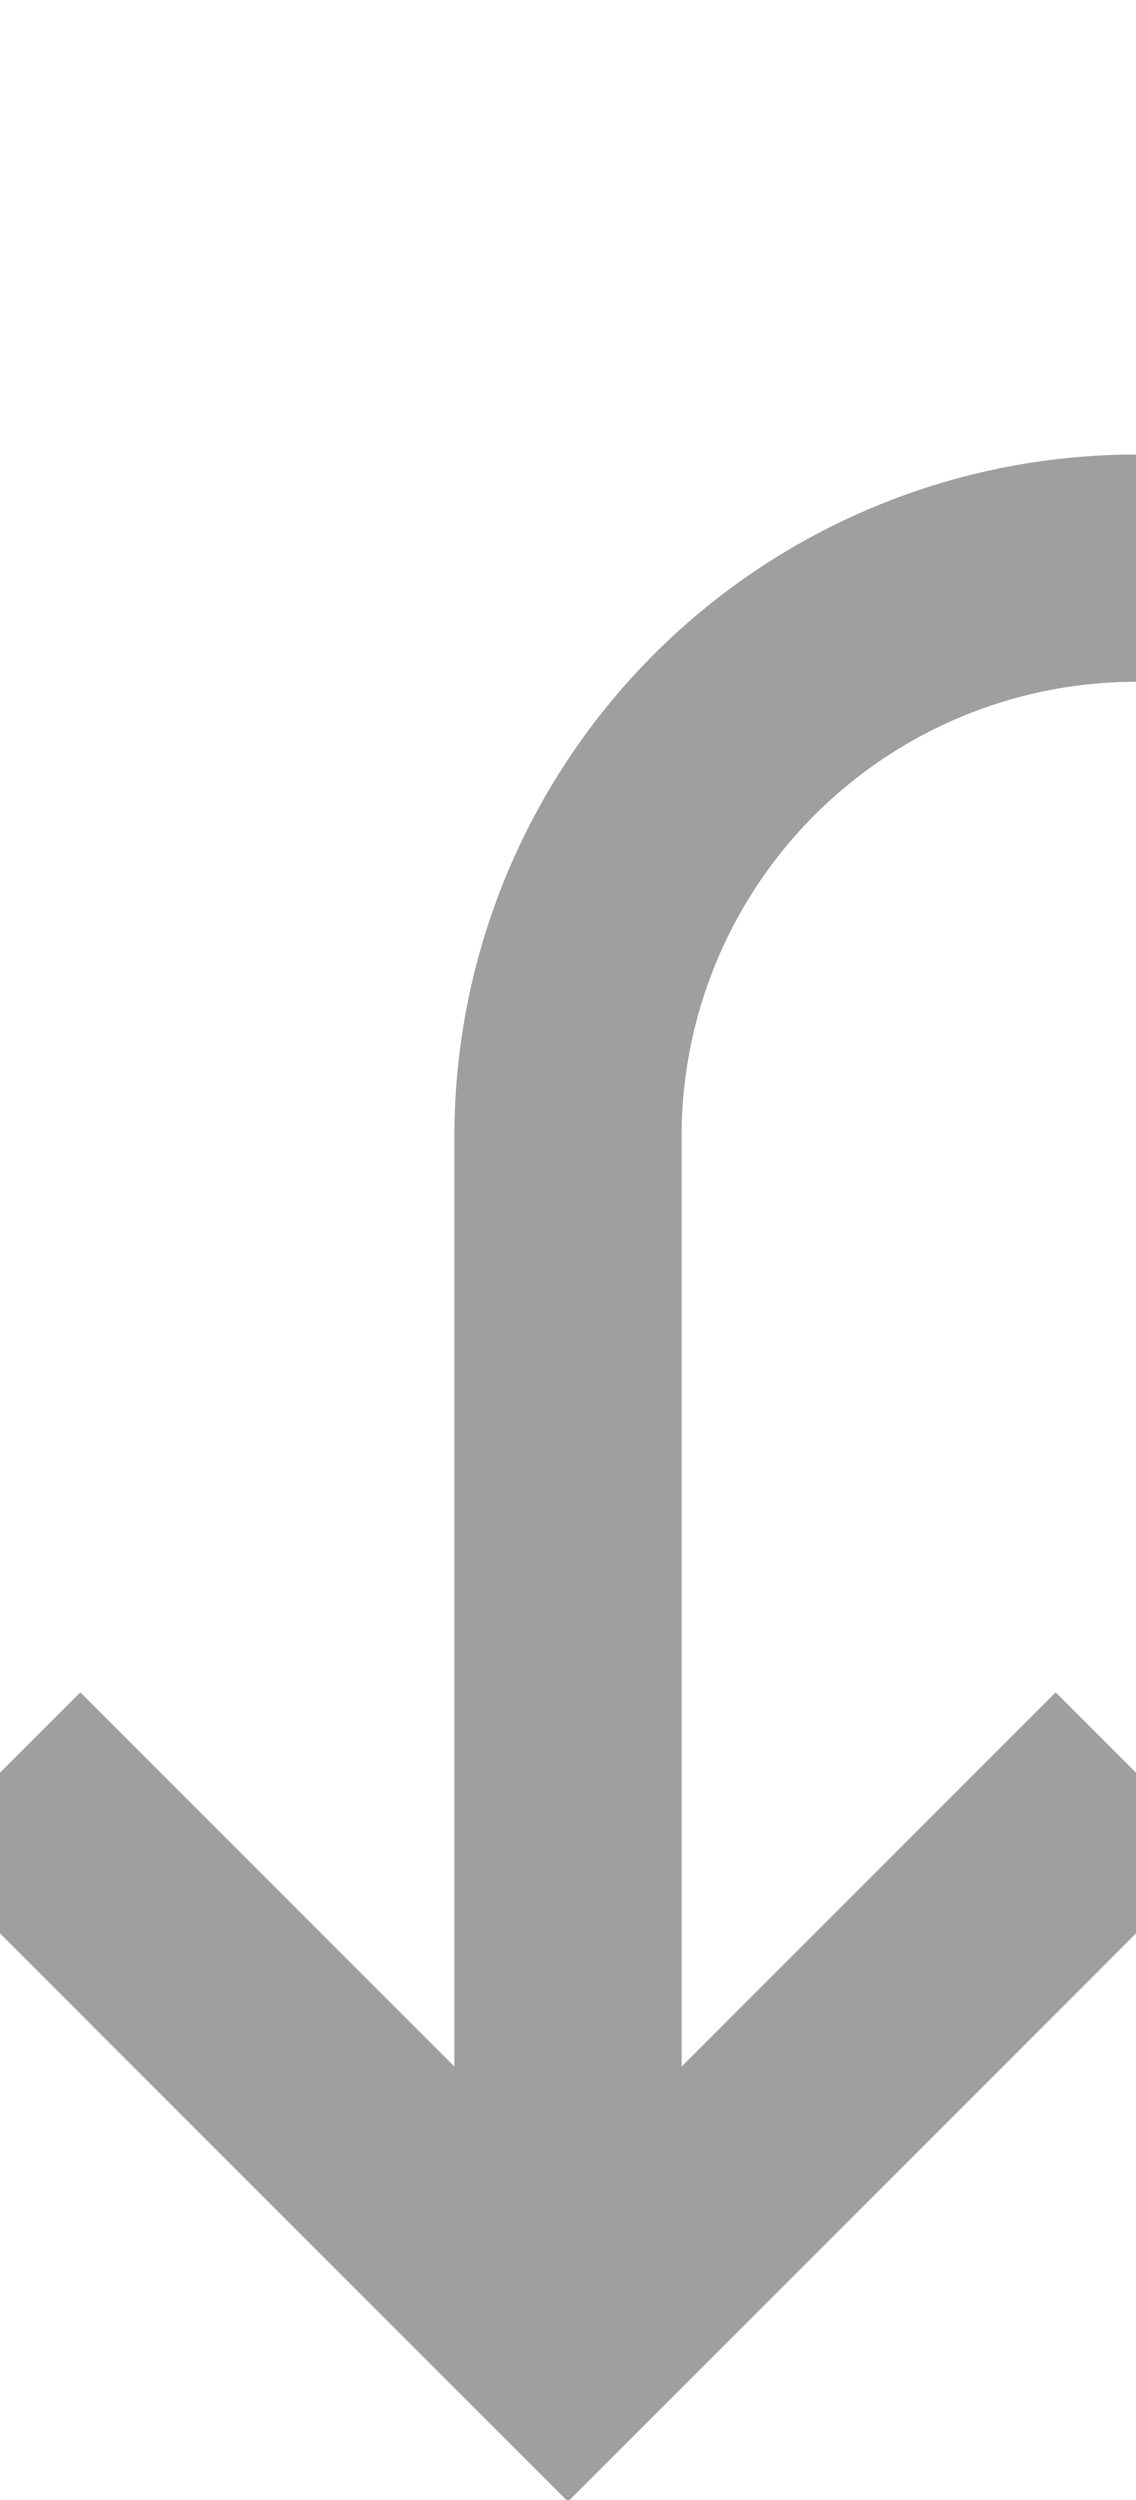 ﻿<?xml version="1.0" encoding="utf-8"?>
<svg version="1.1" xmlns:xlink="http://www.w3.org/1999/xlink" width="10px" height="22px" preserveAspectRatio="xMidYMin meet" viewBox="438 579  8 22" xmlns="http://www.w3.org/2000/svg">
  <path d="M 674 531  L 674 579  A 5 5 0 0 1 669 584 L 447 584  A 5 5 0 0 0 442 589 L 442 599  " stroke-width="2" stroke="#9f9f9f" fill="none" />
  <path d="M 446.293 593.893  L 442 598.186  L 437.707 593.893  L 436.293 595.307  L 441.293 600.307  L 442 601.014  L 442.707 600.307  L 447.707 595.307  L 446.293 593.893  Z " fill-rule="nonzero" fill="#9f9f9f" stroke="none" />
</svg>